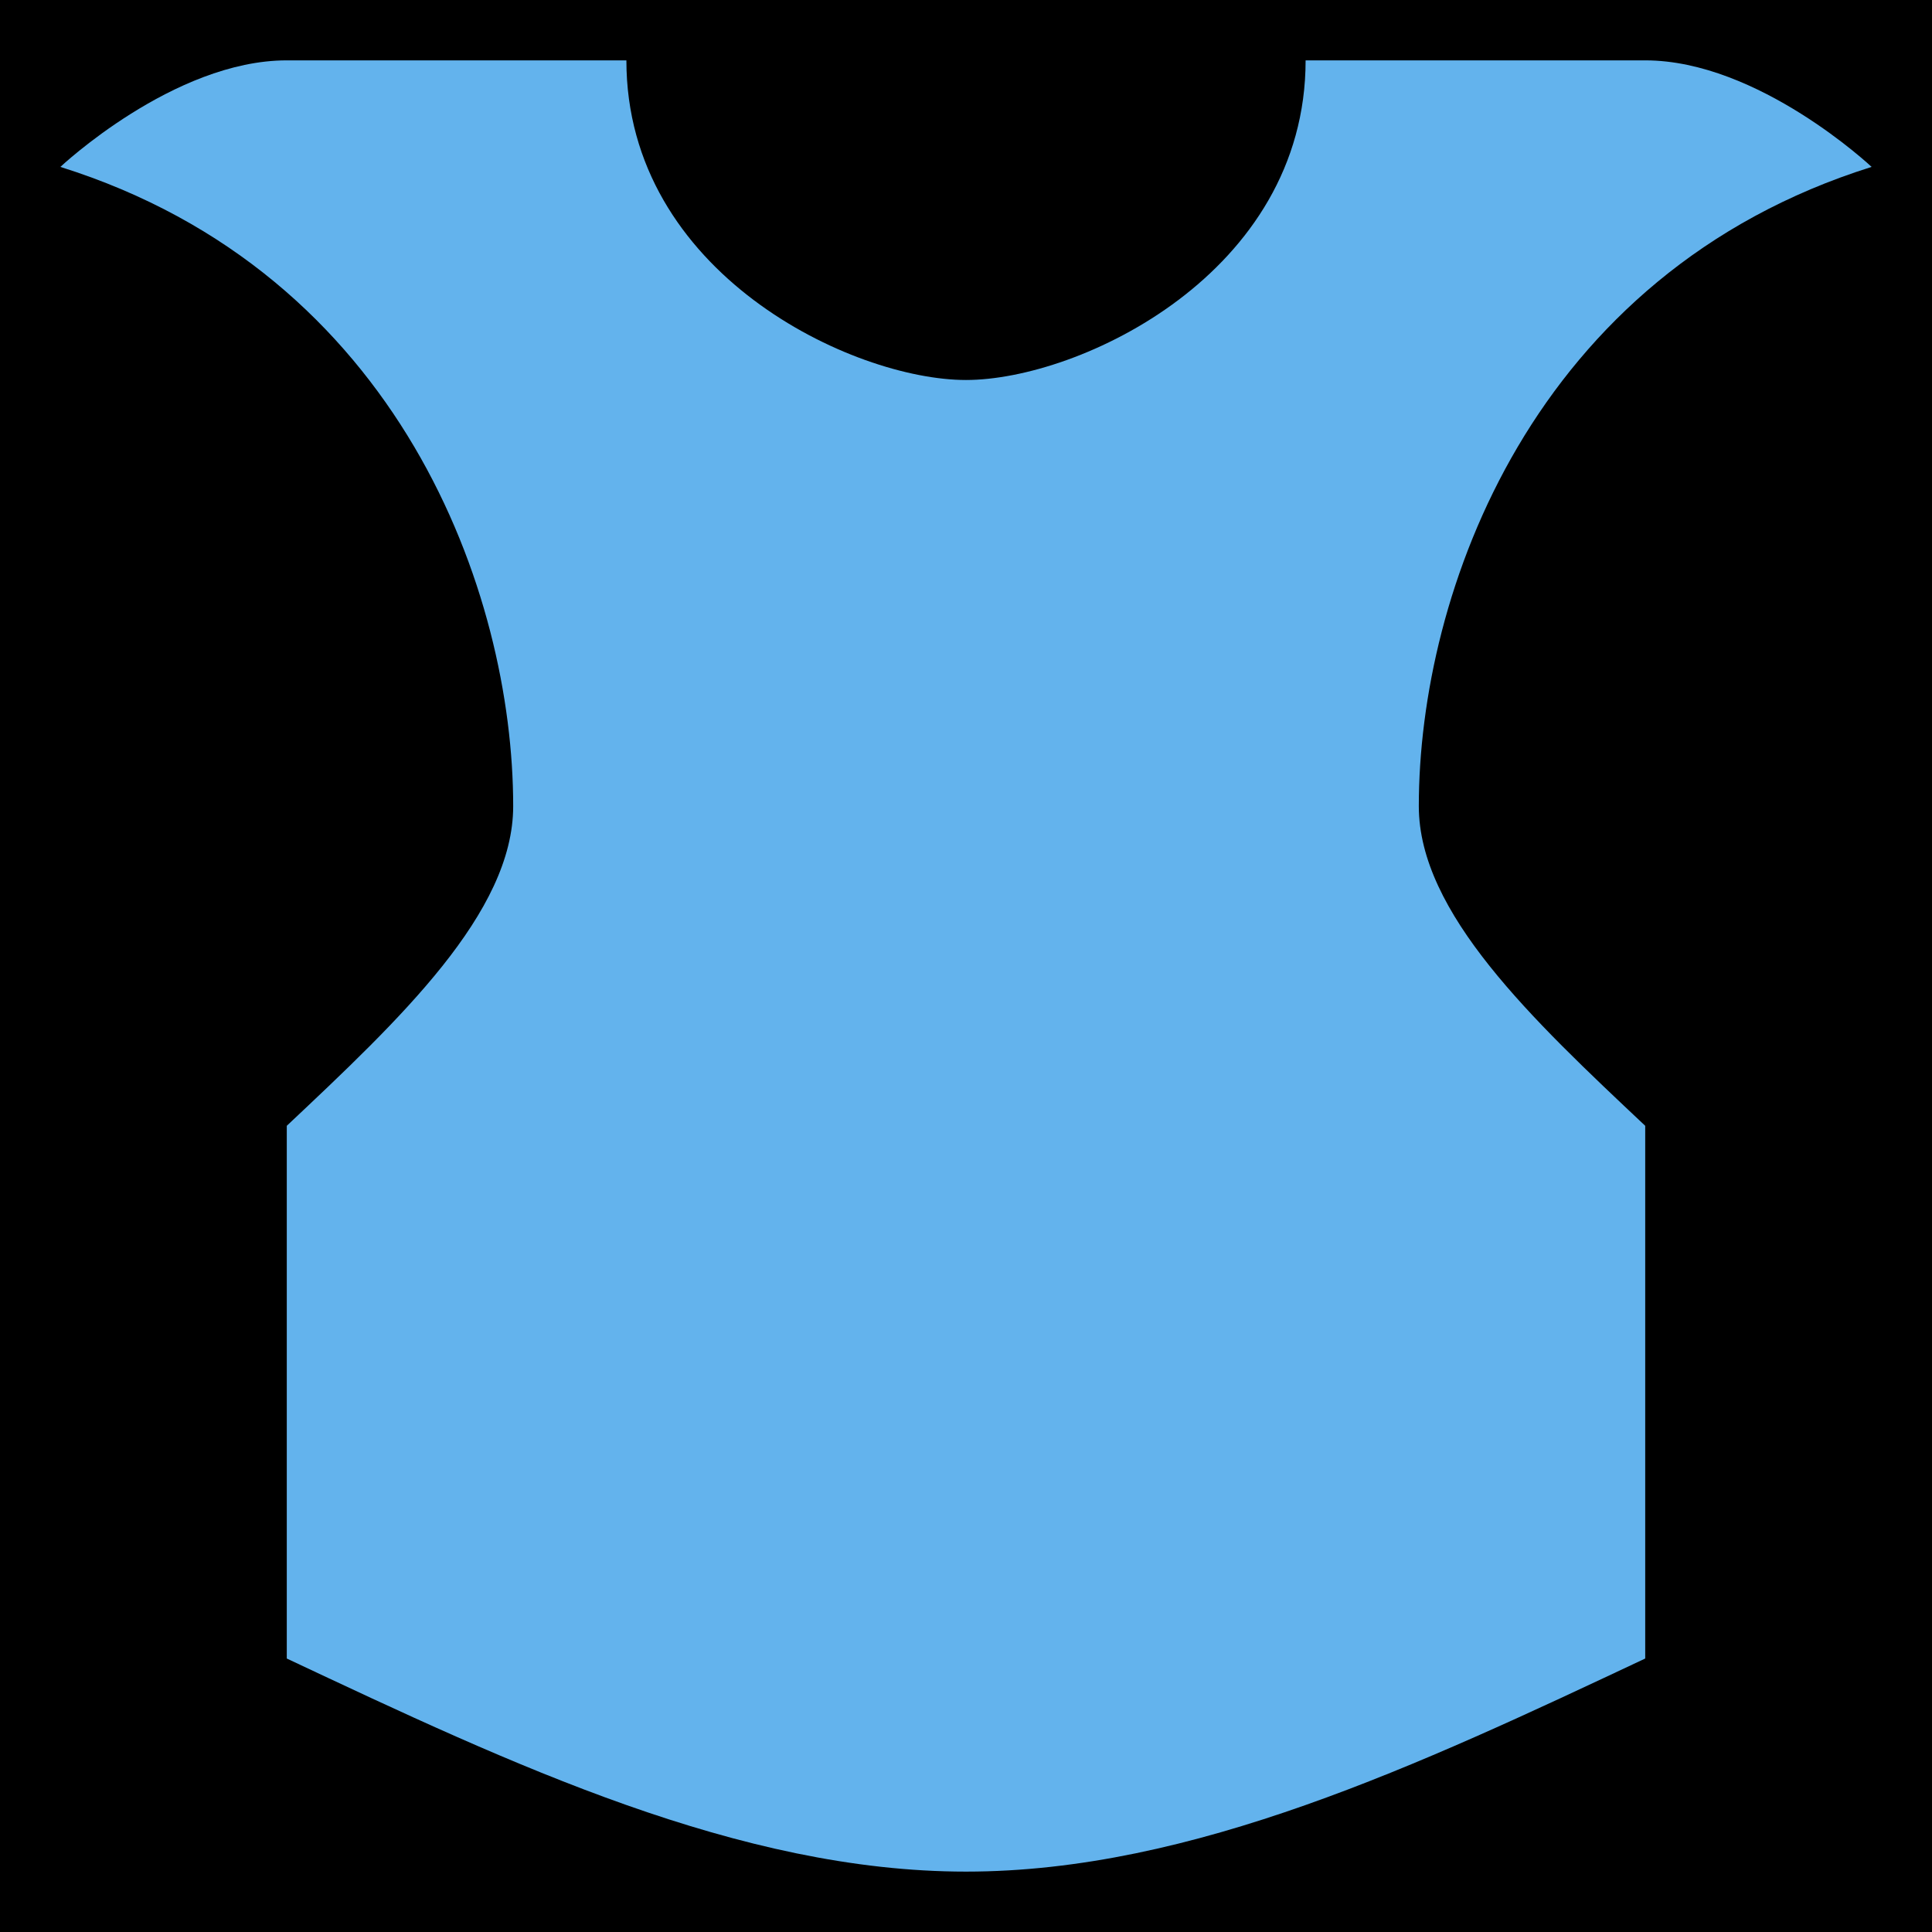 <svg xmlns="http://www.w3.org/2000/svg" viewBox="0 0 512 512" style="height: 512px; width: 512px;"><path d="M0 0h512v512H0z" fill="#000" fill-opacity="1"></path><g class="" transform="translate(0,0)" style=""><path d="M436 439.525V298.348c-30-28.235-60-56.47-60-84.706 0-56.47 30-141.176 120-169.41 0 0-30-28.237-60-28.237h-90c0 56.47-60 84.706-90 84.706s-90-28.234-90-84.705H76c-30 0-60 28.236-60 28.236 90 28.236 120 112.942 120 169.412 0 28.236-30 56.47-60 84.706v141.177c60 28.235 120 56.47 180 56.47s120-28.235 180-56.47z" fill="#63b3ed" fill-opacity="1" transform="translate(512, 0) scale(-1, 1) rotate(0, 256, 256) skewX(0) skewY(0)"></path></g></svg>